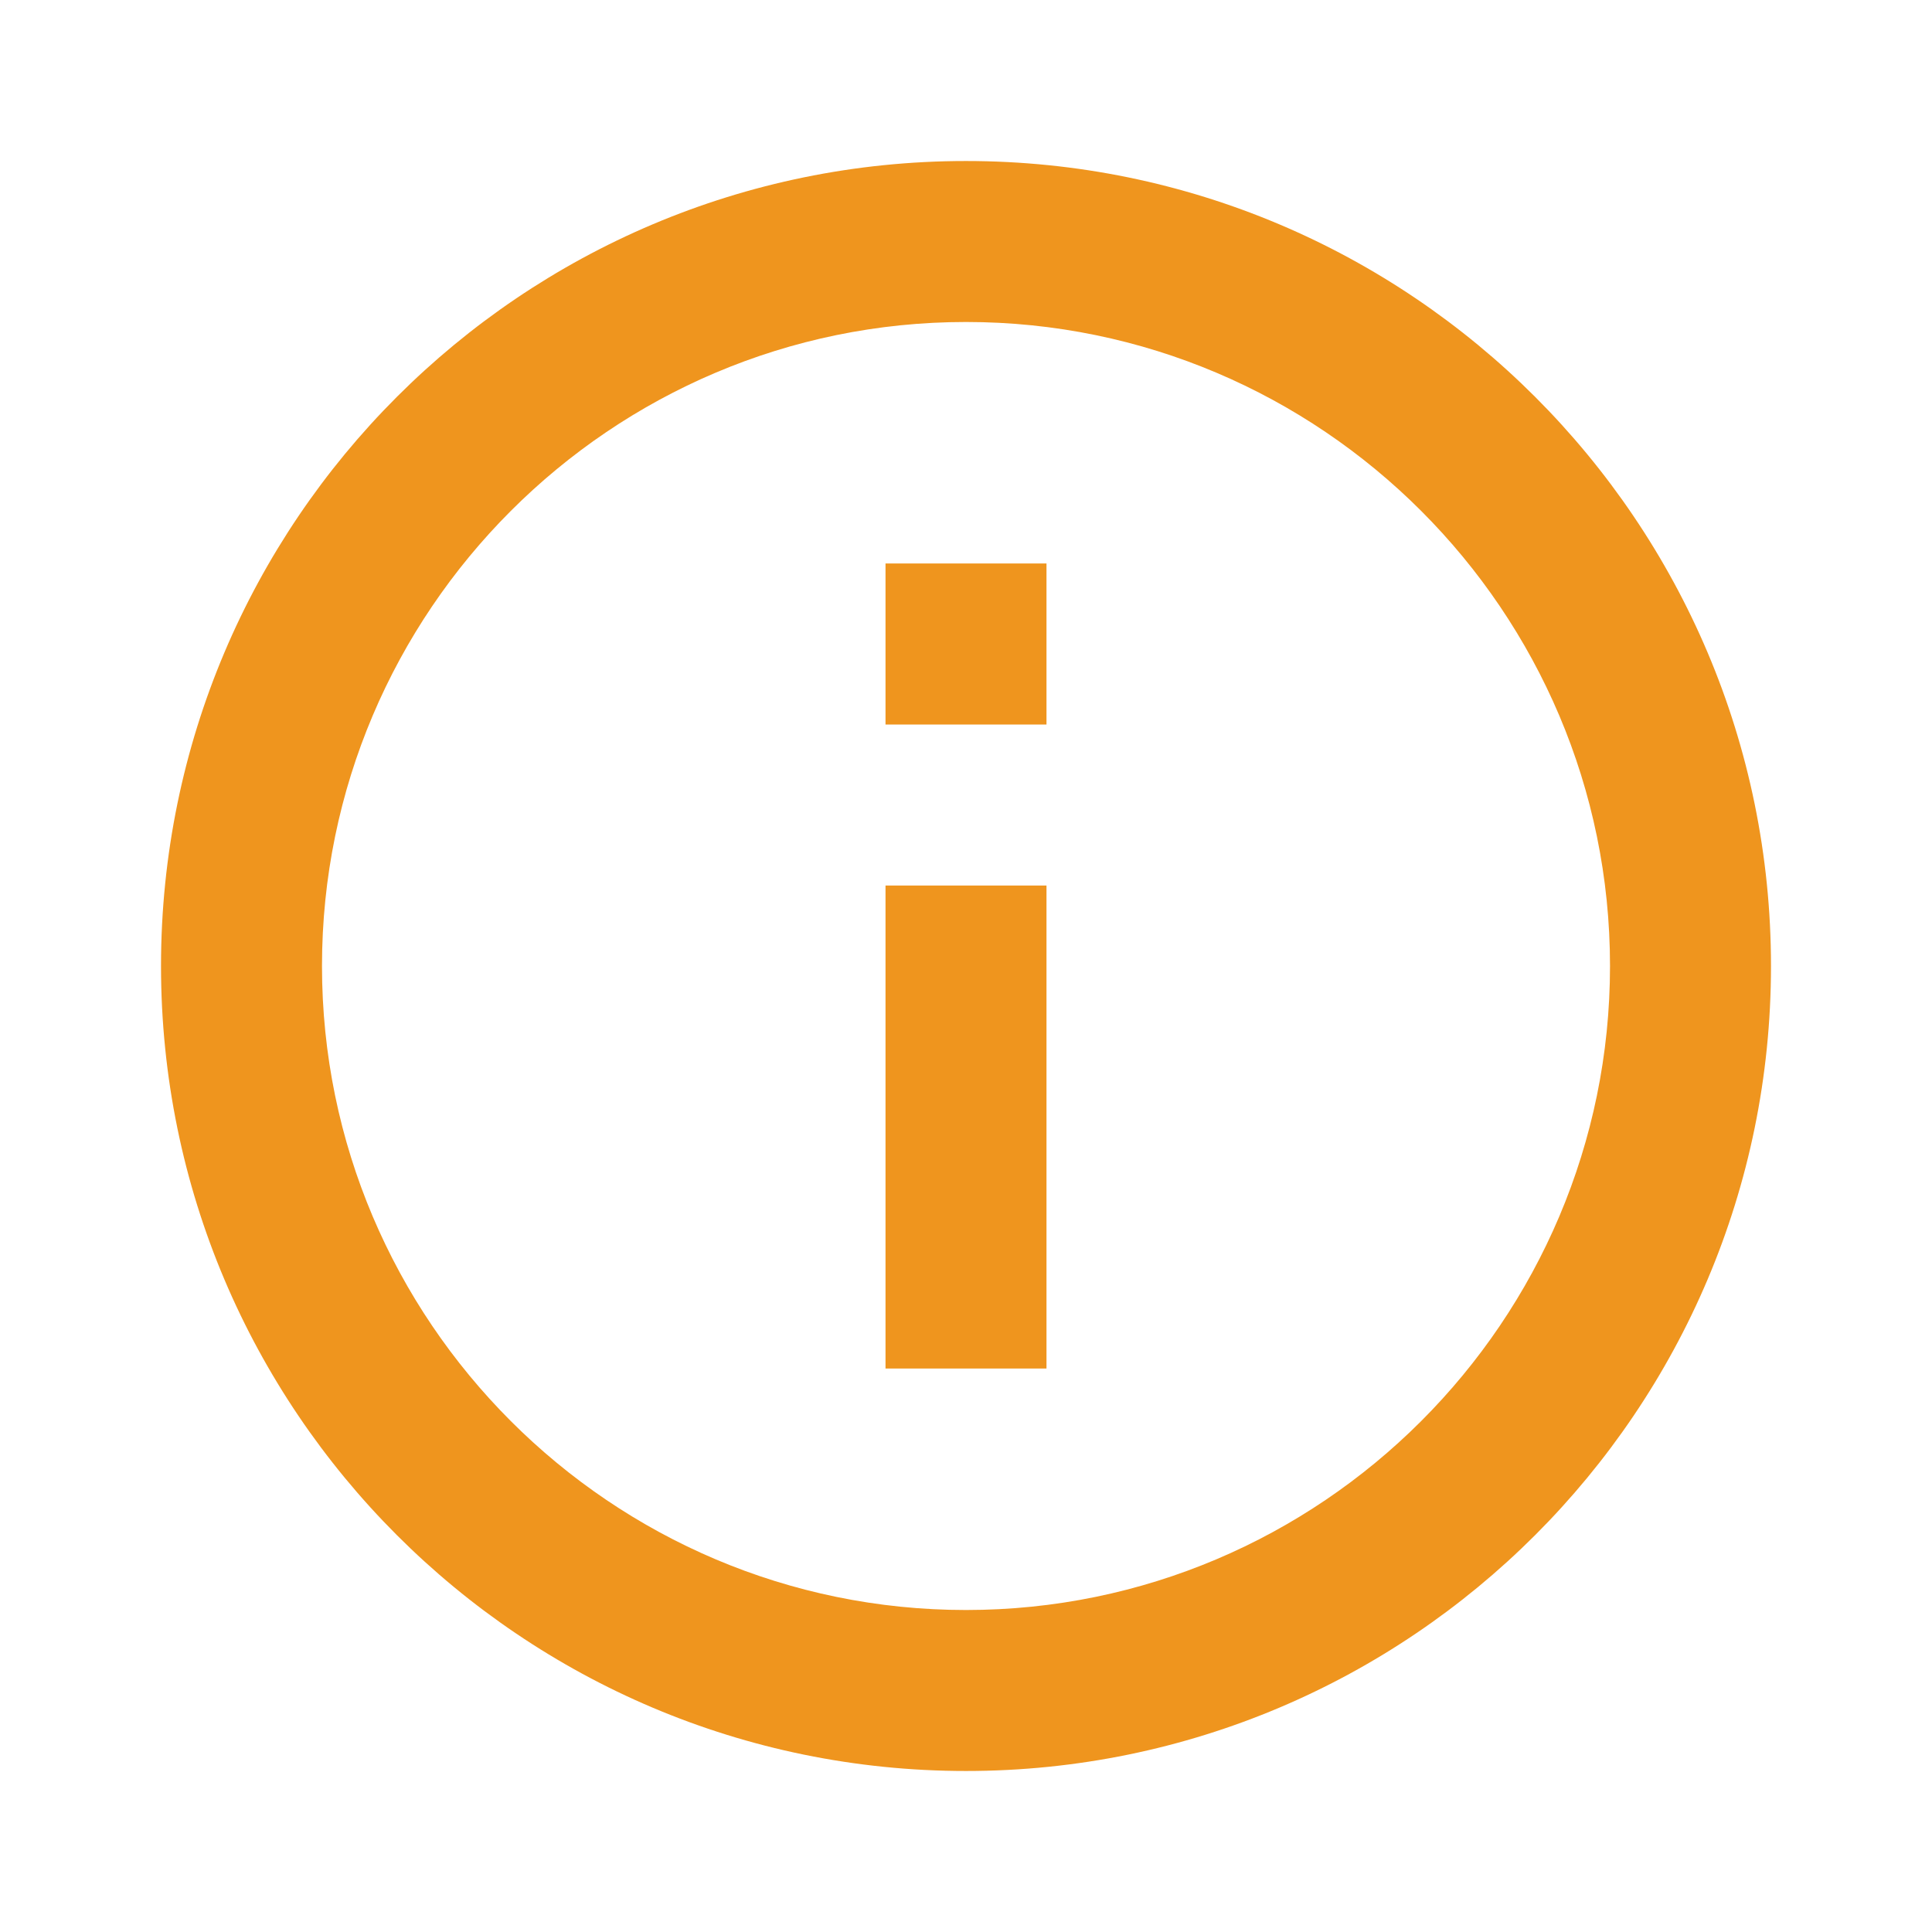 <?xml version="1.0" encoding="UTF-8"?>
<svg width="56px" height="56px" viewBox="0 0 56 56" version="1.1" xmlns="http://www.w3.org/2000/svg" xmlns:xlink="http://www.w3.org/1999/xlink">
    <title>Icons/action/radio_on Copy</title>
    <g id="CBP-Creation-V2--(Latest-Version)" stroke="none" stroke-width="1" fill="none" fill-rule="evenodd">
        <g id="ACBP-Creation---listing-screen-20-Copy-2" transform="translate(-692, -309)">
            <g id="Group-14" transform="translate(407, 285)">
                <g id="Icons/action/radio_on-Copy" transform="translate(285, 24)">
                    <rect id="Size" fill="#D8D8D8" opacity="0" x="0" y="0" width="56" height="56"></rect>
                    <path d="M25.667,16.333 L30.333,16.333 L30.333,21 L25.667,21 L25.667,16.333 Z M25.667,25.667 L30.333,25.667 L30.333,39.667 L25.667,39.667 L25.667,25.667 Z M28,4.667 C15.12,4.667 4.667,15.12 4.667,28 C4.667,40.88 15.12,51.333 28,51.333 C40.88,51.333 51.333,40.88 51.333,28 C51.333,15.12 40.88,4.667 28,4.667 Z M28,46.667 C17.71,46.667 9.333,38.29 9.333,28 C9.333,17.71 17.71,9.333 28,9.333 C38.29,9.333 46.667,17.71 46.667,28 C46.667,38.29 38.29,46.667 28,46.667 Z" id="Shape" fill="#EF951E"></path>
                </g>
            </g>
        </g>
    </g>
</svg>